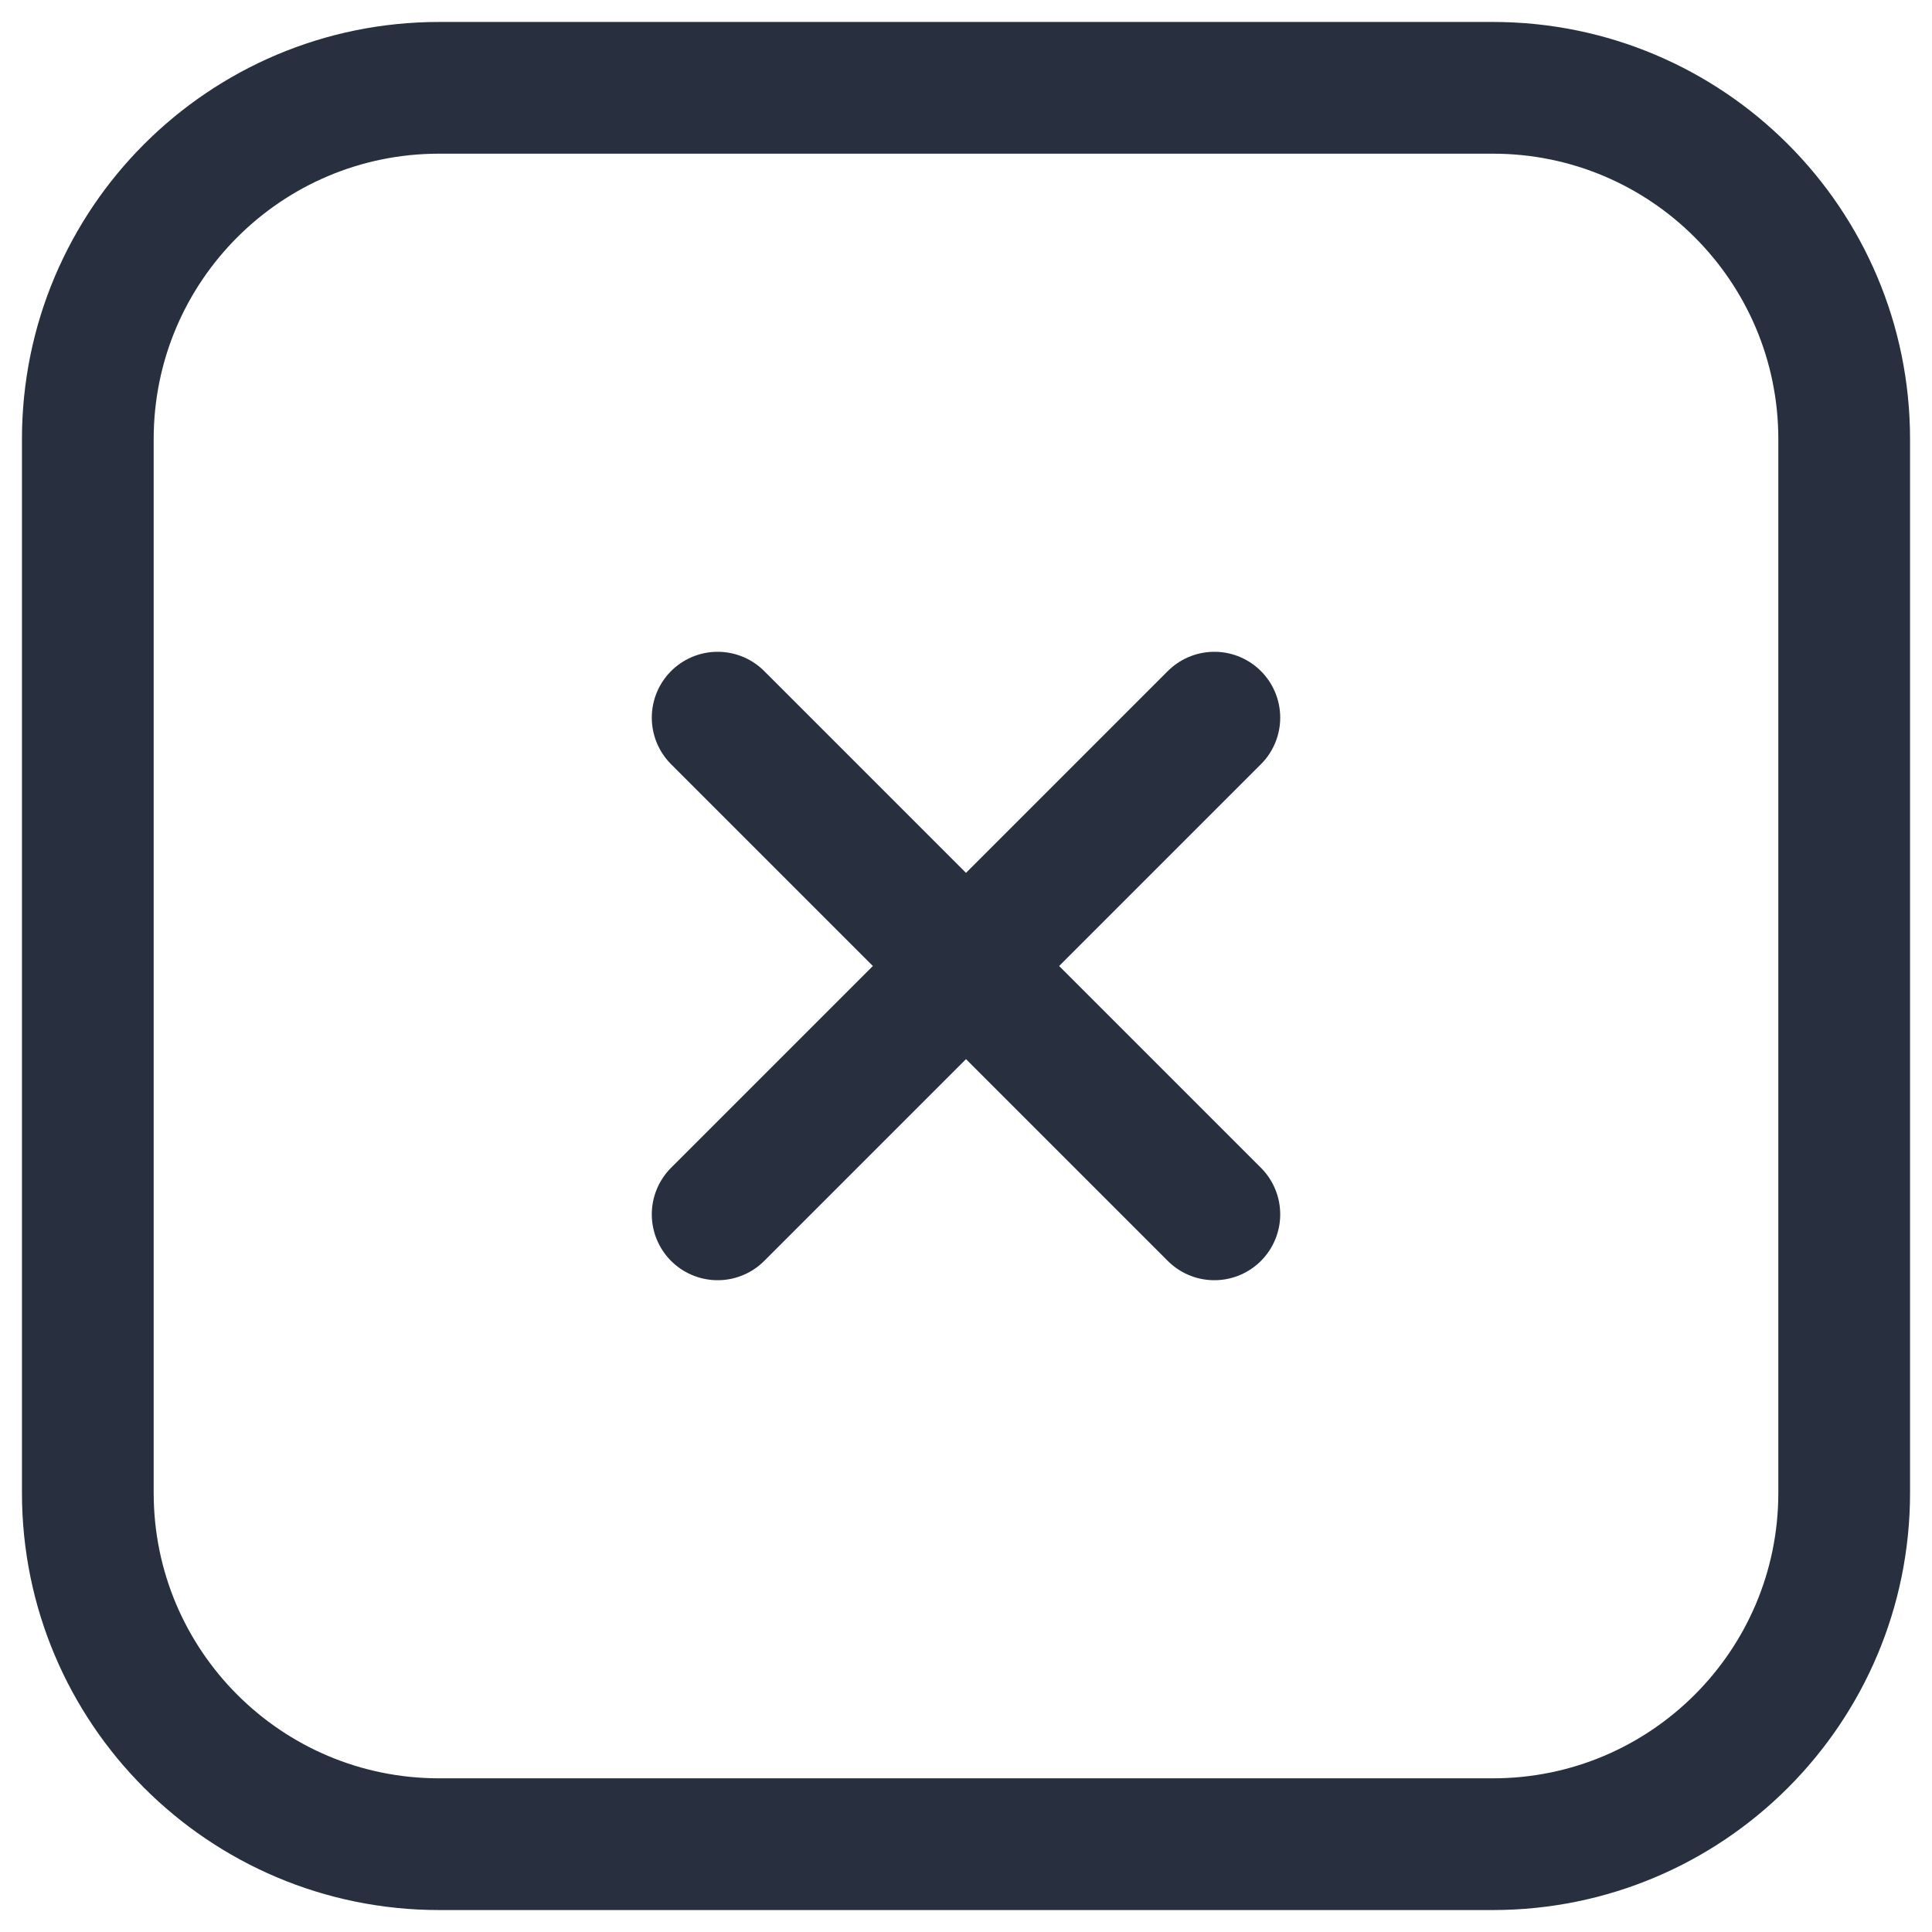 <svg width="22" height="22" viewBox="0 0 22 22" fill="none" xmlns="http://www.w3.org/2000/svg">
<path d="M13.828 8.172L8.172 13.828M13.828 13.828L8.172 8.172M17 1H5C2.791 1 1 2.791 1 5V17C1 19.209 2.791 21 5 21H17C19.209 21 21 19.209 21 17V5C21 2.791 19.209 1 17 1Z" stroke="#28303F" stroke-width="1.5" stroke-linecap="round" stroke-linejoin="round"/>
</svg>
